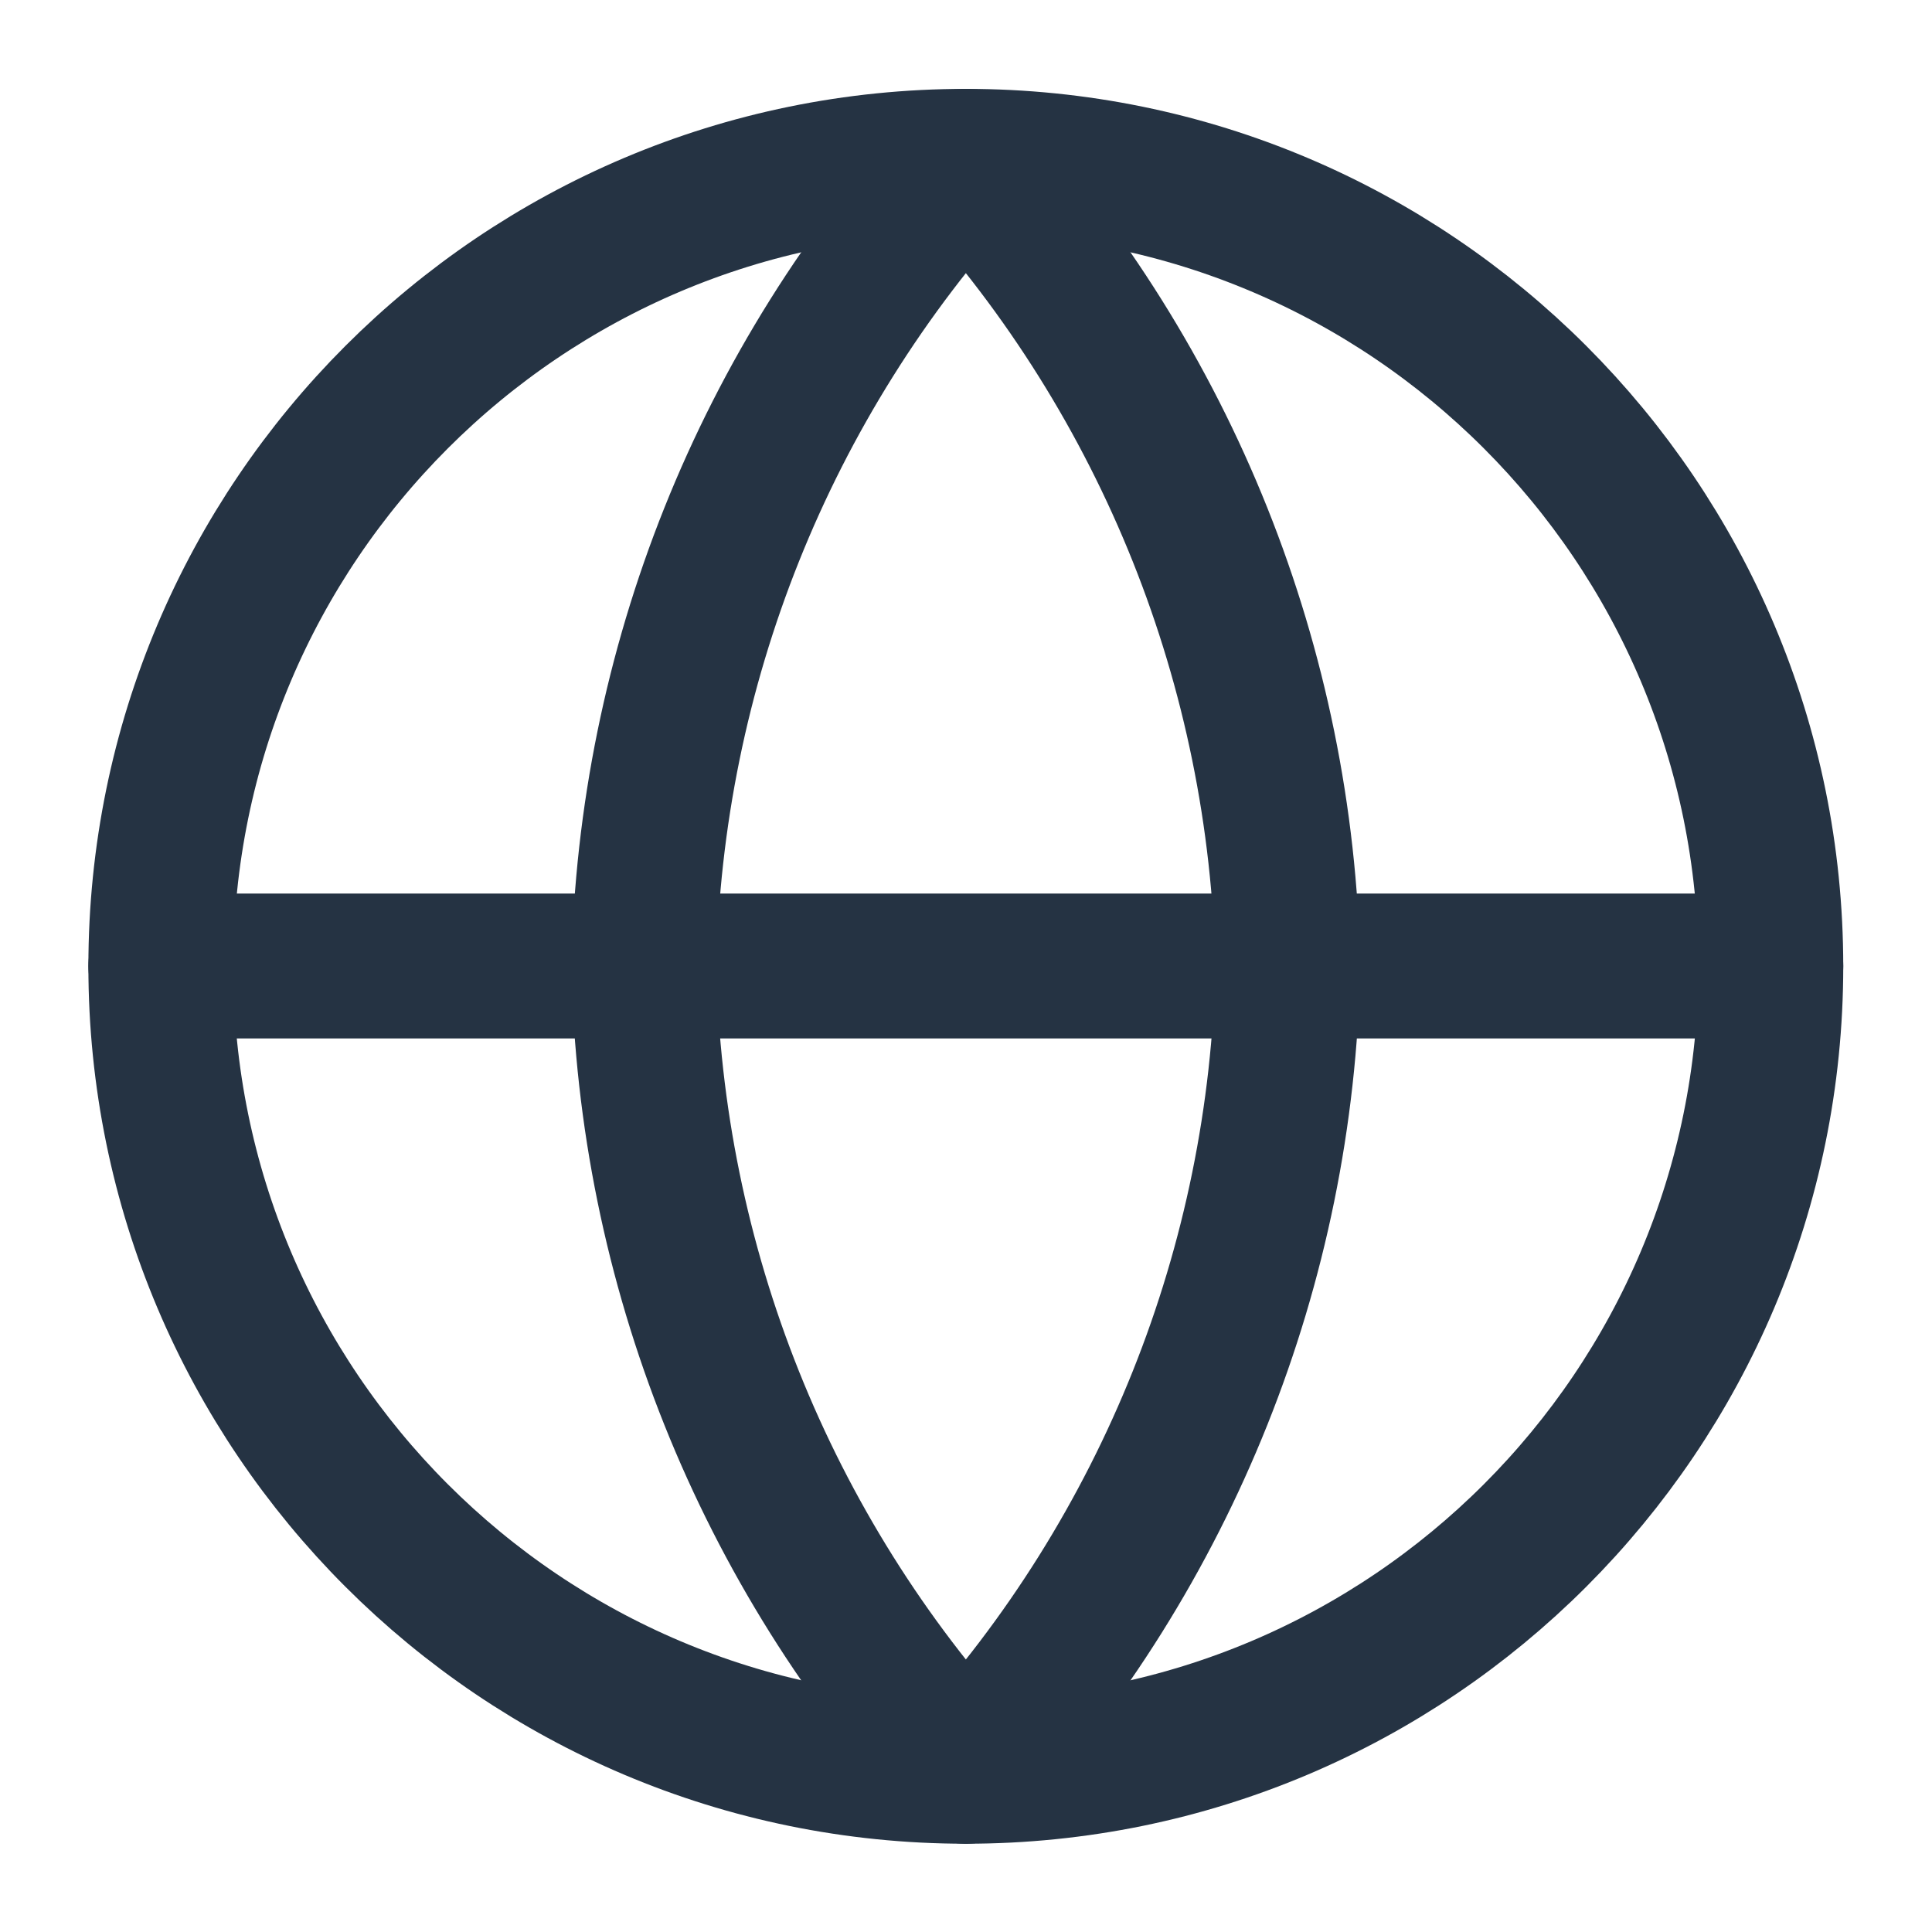 <svg xmlns:xlink="http://www.w3.org/1999/xlink" width="16" height="16" viewBox="0 0 16 16" fill="none" xmlns="http://www.w3.org/2000/svg">
                    <path d="M7.999 14.669C11.681 14.669 14.665 11.684 14.665 8.003C14.665 4.321 11.681 1.336 7.999 1.336C4.317 1.336 1.332 4.321 1.332 8.003C1.332 11.684 4.317 14.669 7.999 14.669Z" class="stroke-current" stroke-width="1.2px" stroke-linecap="round" stroke-linejoin="round" stroke="#253343" fill="none"></path>
                    <path d="M1.332 8H14.665" class="stroke-current" stroke-width="1.2px" stroke-linecap="round" stroke-linejoin="round" stroke="#253343" fill="none"></path>
                    <path d="M7.999 1.336C9.666 3.162 10.614 5.531 10.665 8.003C10.614 10.475 9.666 12.844 7.999 14.669C6.331 12.844 5.384 10.475 5.332 8.003C5.384 5.531 6.331 3.162 7.999 1.336V1.336Z" class="stroke-current" stroke-width="1.2px" stroke-linecap="round" stroke-linejoin="round" stroke="#253343" fill="none"></path>
                </svg>